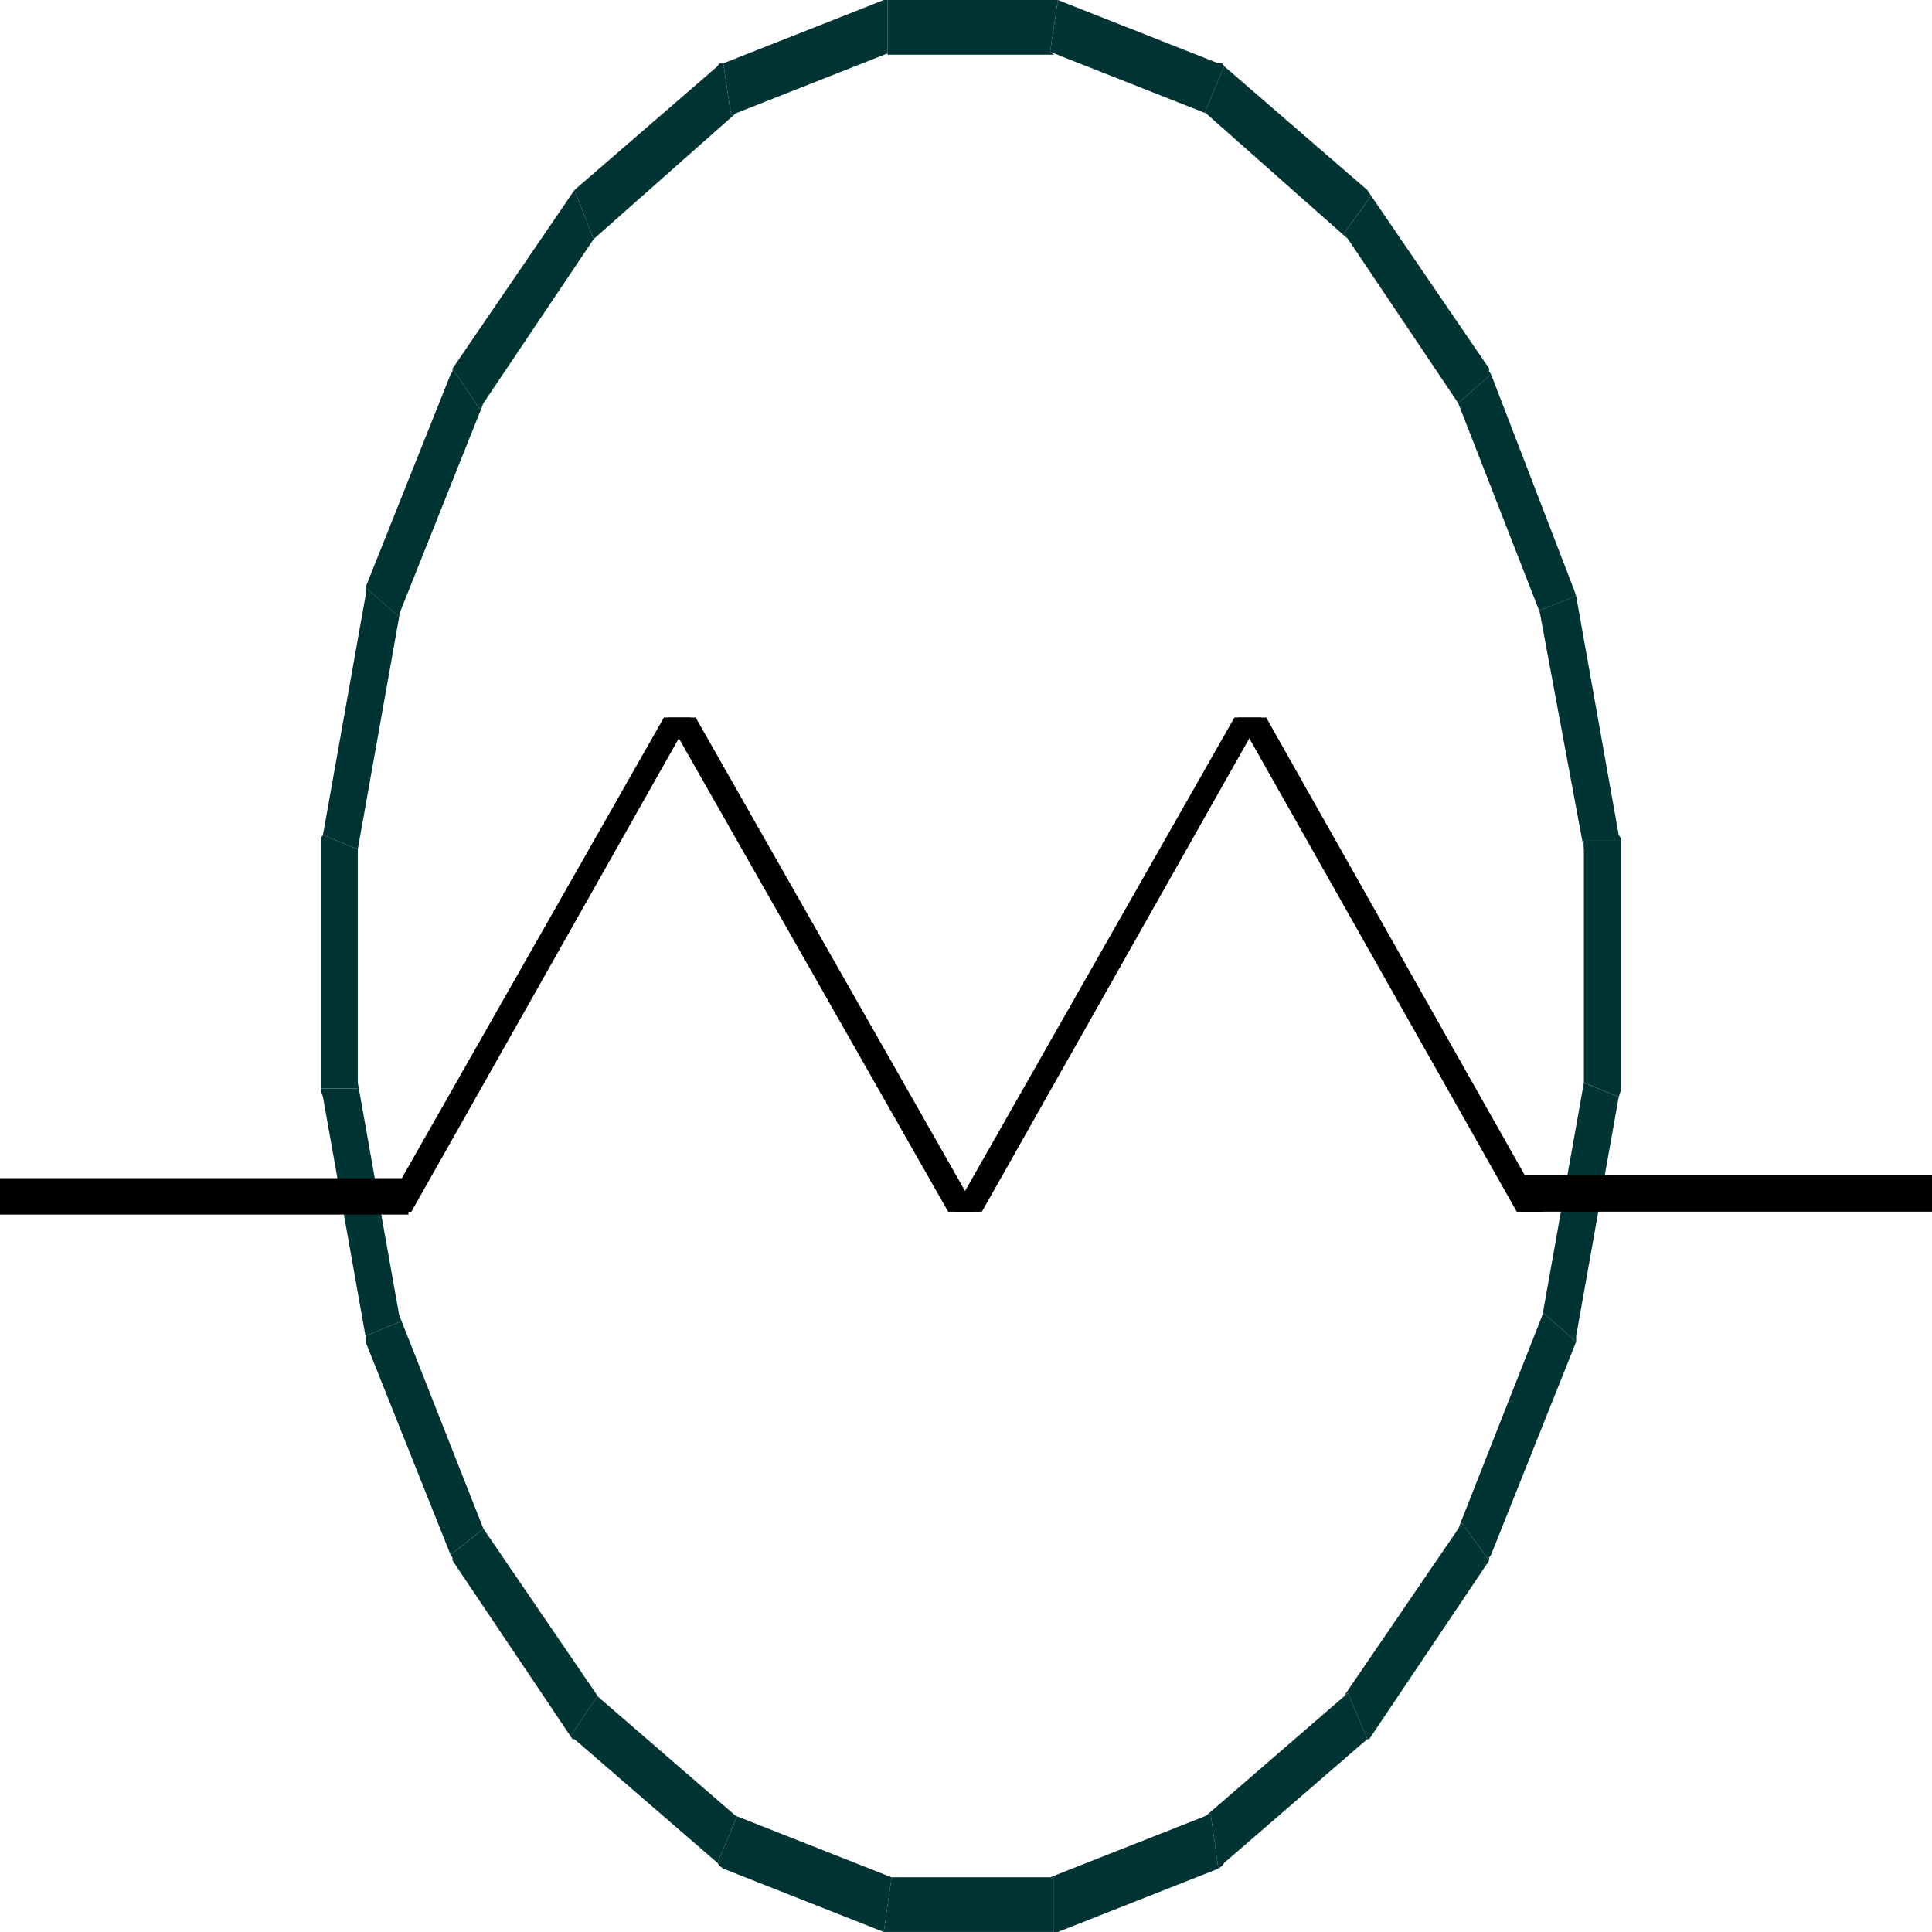 <svg width="150" height="150" viewBox="0 0 150 150" fill="none" xmlns="http://www.w3.org/2000/svg">
<g clip-path="url(#clip0_2109_241440)">
<path d="M82.132 150.001L94.594 145.083L93.994 140.836L81.531 145.754H81.832V150.001H81.982H82.132Z" fill="#003333"/>
<path d="M68.919 149.997H81.832V145.75H68.919H69.22L68.619 149.997H68.769H68.919Z" fill="#003333"/>
<path d="M56.157 145.083L68.619 150.001L69.22 145.754L56.757 140.836L57.208 141.059L55.706 144.636L55.856 144.86L56.157 145.083Z" fill="#003333"/>
<path d="M44.594 135.022L55.705 144.635L57.207 141.058L46.096 131.445L46.396 131.669L44.294 134.799L44.444 135.022H44.594Z" fill="#003333"/>
<path d="M35.136 121.164L44.295 134.8L46.397 131.671L37.238 118.258L37.538 118.705L34.985 120.717L35.136 120.94V121.164Z" fill="#003333"/>
<path d="M28.378 104.173L34.984 120.715L37.537 118.704L30.93 101.938L31.081 102.608L28.378 103.726V103.949V104.173Z" fill="#003333"/>
<path d="M25.075 85.172L28.378 103.727L31.081 102.609L27.778 84.055V84.502H24.925V84.725L25.075 85.172Z" fill="#003333"/>
<path d="M24.925 65.275V84.5H27.778V65.275V65.946L25.075 64.828L24.925 65.052V65.275Z" fill="#003333"/>
<path d="M28.378 46.272L25.075 64.827L27.778 65.944L31.081 47.39L30.931 47.837L28.378 45.602V45.825V46.272Z" fill="#003333"/>
<path d="M34.986 29.064L28.379 45.607L30.931 47.842L37.538 31.3L37.238 31.747L35.136 28.617V28.841L34.986 29.064Z" fill="#003333"/>
<path d="M44.294 15.205L35.135 28.618L37.237 31.747L46.396 18.111L46.096 18.558L44.594 14.758L44.444 14.981L44.294 15.205Z" fill="#003333"/>
<path d="M55.706 5.145L44.595 14.758L46.096 18.558L57.207 8.722L56.757 8.946L56.156 4.922H55.856L55.706 5.145Z" fill="#003333"/>
<path d="M68.619 0L56.156 4.918L56.757 8.942L69.219 4.024L68.919 4.247V0H68.769H68.619Z" fill="#003333"/>
<path d="M81.832 0H68.919V4.247H81.832L81.532 4.024L82.132 0H81.982H81.832Z" fill="#003333"/>
<path d="M94.594 4.918L82.132 0L81.531 4.024L93.994 8.942L93.543 8.718L95.045 5.142L94.895 4.918H94.594Z" fill="#003333"/>
<path d="M106.157 14.753L95.045 5.141L93.544 8.717L104.655 18.553L104.355 18.106L106.457 15.2L106.307 14.977L106.157 14.753Z" fill="#003333"/>
<path d="M115.616 28.616L106.457 15.203L104.354 18.109L113.514 31.746L113.213 31.299L115.766 29.063L115.616 28.84V28.616Z" fill="#003333"/>
<path d="M122.372 46.276L122.222 45.828L115.765 29.062L113.213 31.298L119.669 47.84L119.519 47.393L122.372 46.276Z" fill="#003333"/>
<path d="M125.676 64.828L122.372 46.273L119.52 47.391L122.973 65.946V65.275H125.826V65.051L125.676 64.828Z" fill="#003333"/>
<path d="M125.826 84.499V65.273H122.973V84.499V84.051L125.675 85.169L125.826 84.722V84.499Z" fill="#003333"/>
<path d="M122.373 103.727L125.676 85.172L122.973 84.055L119.67 102.609L119.82 101.938L122.373 104.174V103.95V103.727Z" fill="#003333"/>
<path d="M115.765 120.715L122.372 104.173L119.819 101.938L113.213 118.704L113.513 118.256L115.615 121.163V120.939L115.765 120.715Z" fill="#003333"/>
<path d="M106.457 134.8L115.616 121.164L113.514 118.258L104.354 131.671L104.655 131.447L106.156 135.024H106.306L106.457 134.8Z" fill="#003333"/>
<path d="M95.045 144.635L106.157 135.022L104.655 131.445L93.544 141.058L93.994 140.834L94.595 145.082L94.895 144.858L95.045 144.635Z" fill="#003333"/>
<path d="M53.903 55.891H52.102L73.723 93.894H75.675H75.525L53.903 55.891Z" fill="black" stroke="black" stroke-width="0.366"/>
<path d="M51.652 55.891H53.303L31.832 93.894H29.88H30.03L51.652 55.891Z" fill="black" stroke="black" stroke-width="0.366"/>
<path d="M98.198 55.891H96.397L117.868 93.894H119.82H119.67L98.198 55.891Z" fill="black" stroke="black" stroke-width="0.366"/>
<path d="M95.946 55.891H97.597L76.126 93.894H74.174H74.324L95.946 55.891Z" fill="black" stroke="black" stroke-width="0.366"/>
<path d="M0 91.656H31.532V94.115H0V91.656Z" fill="black" stroke="black" stroke-width="0.366"/>
<path d="M118.318 91.43H150V93.889H118.318V91.43Z" fill="black" stroke="black" stroke-width="0.366"/>
</g>
<defs>
<clipPath id="clip0_2109_241440">
<rect width="150" height="150" fill="white"/>
</clipPath>
</defs>
</svg>
